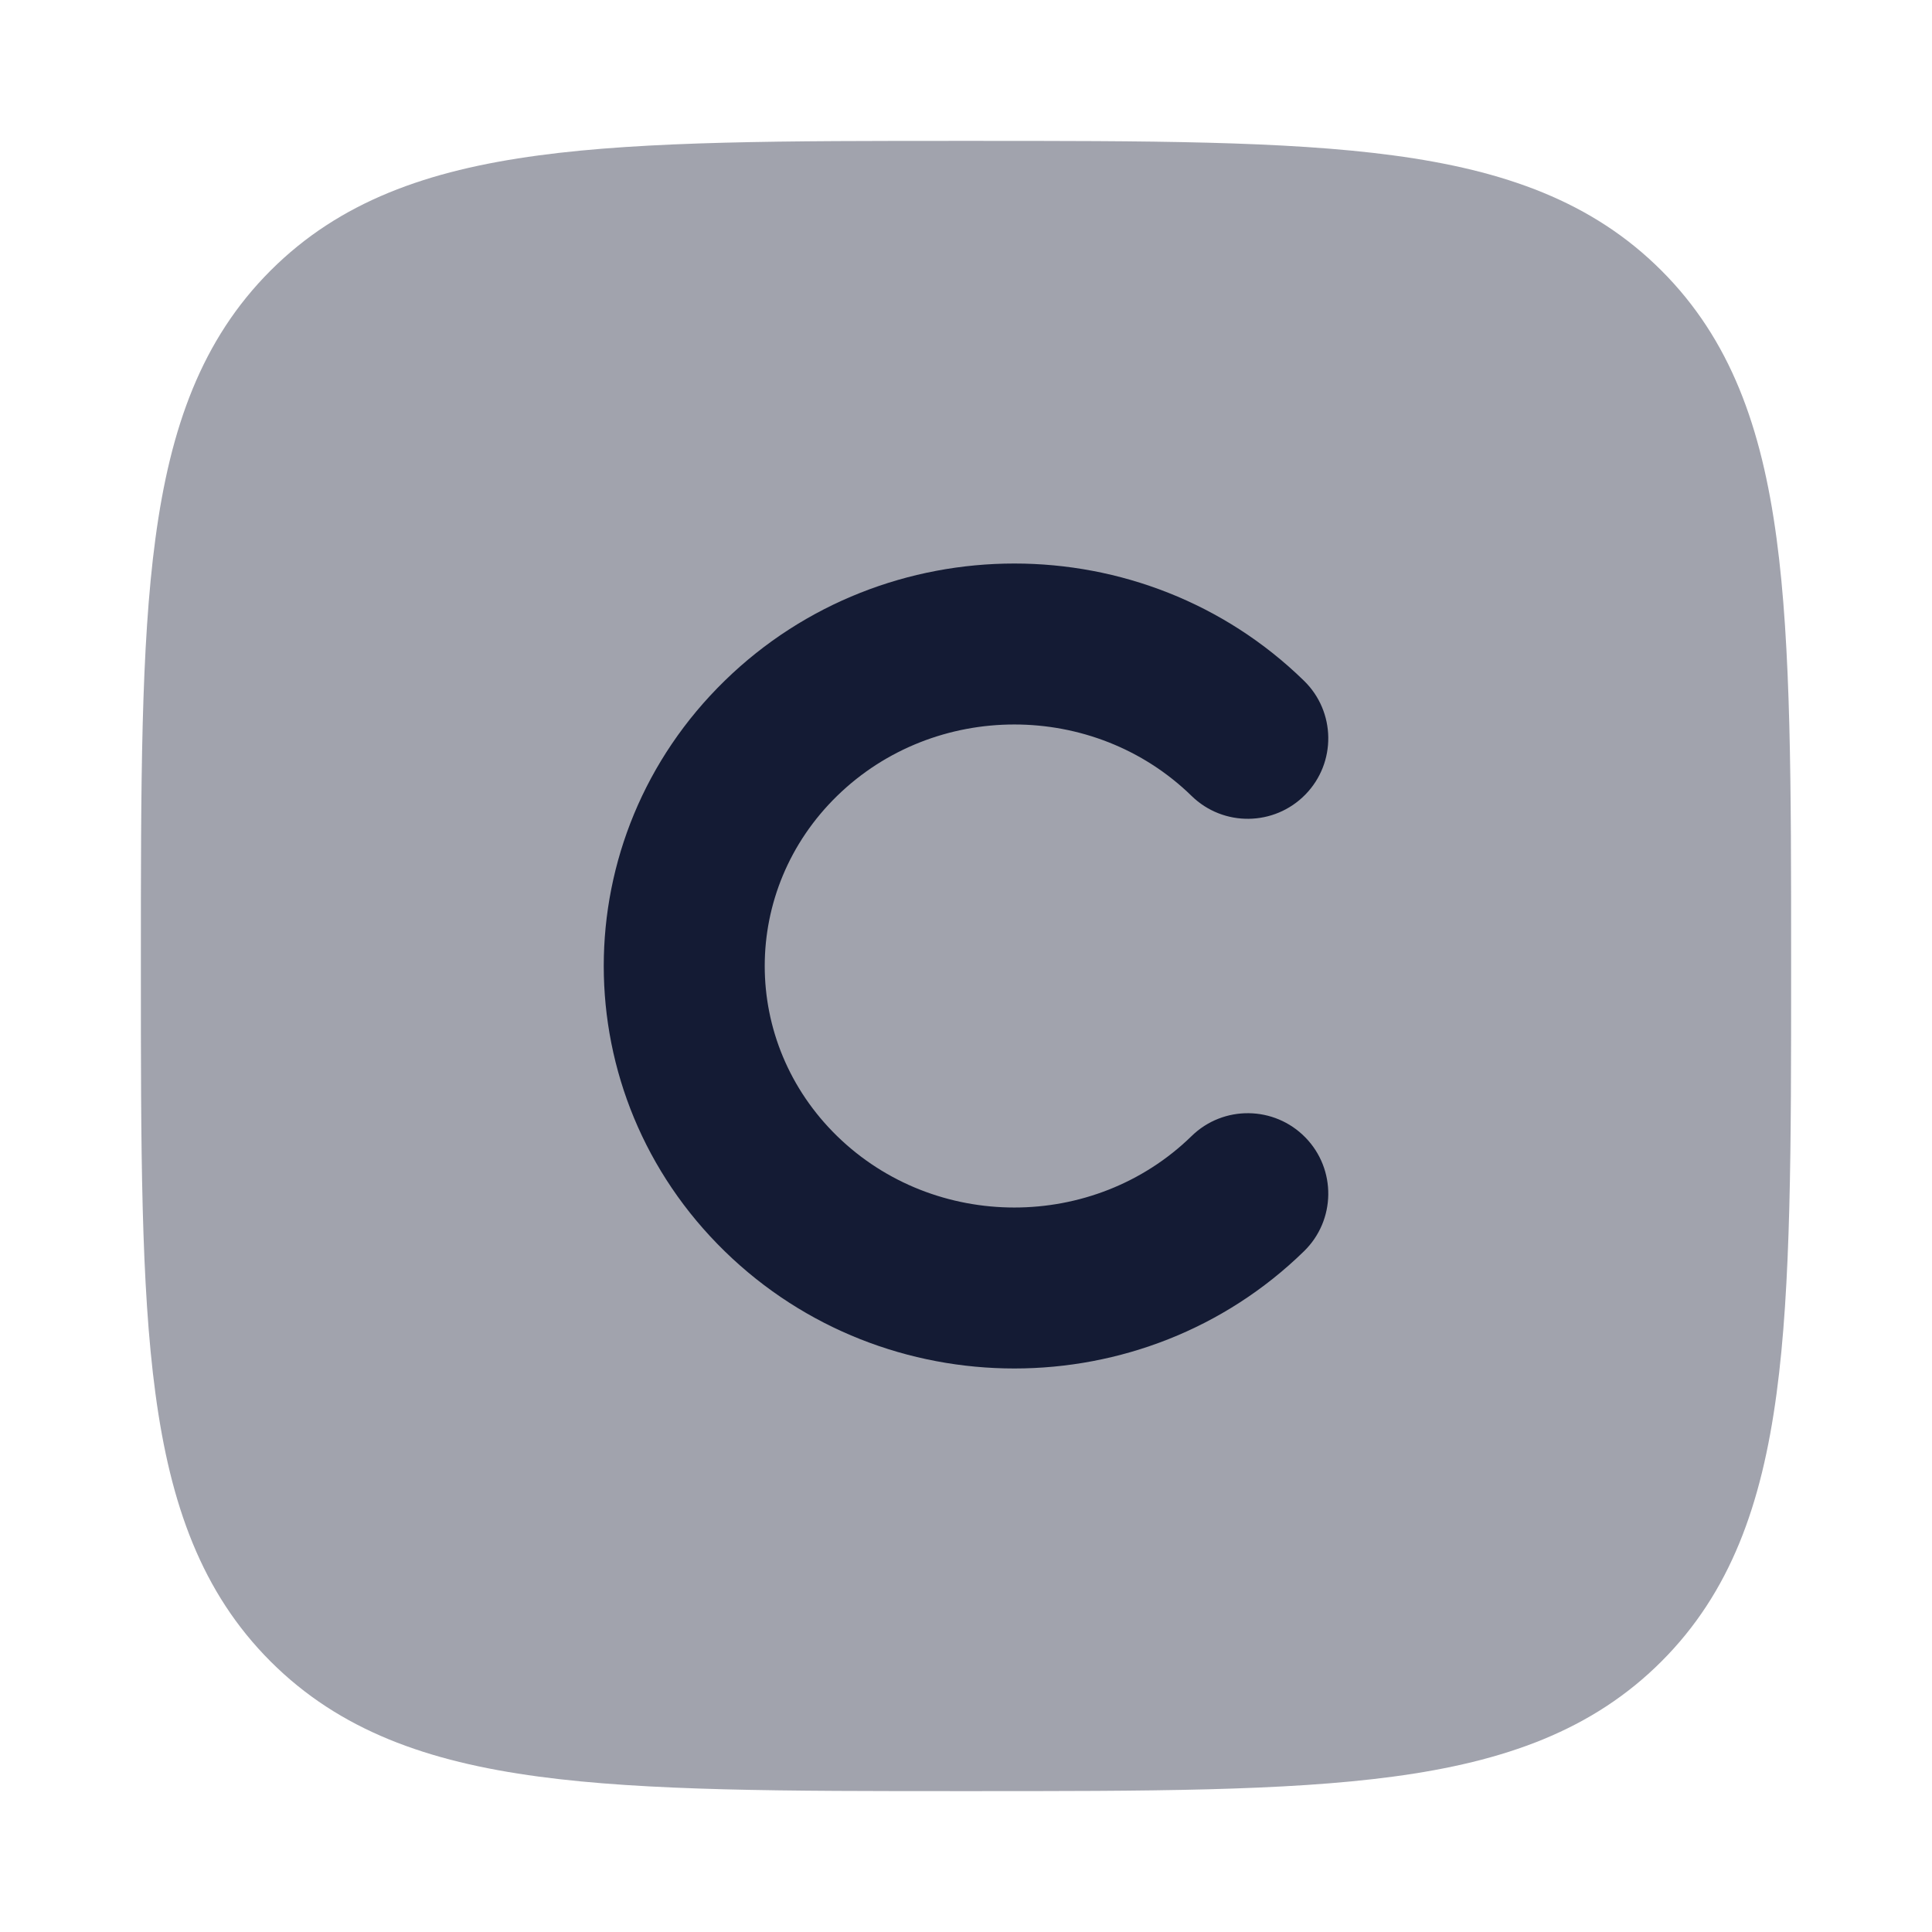 <svg width="24" height="24" viewBox="0 0 24 24" fill="none" xmlns="http://www.w3.org/2000/svg">
<path opacity="0.4" d="M12.057 1.75C14.248 1.75 15.969 1.75 17.312 1.931C18.689 2.116 19.781 2.503 20.639 3.361C21.497 4.219 21.884 5.311 22.069 6.688C22.25 8.031 22.25 9.752 22.25 11.943V11.943V12.057V12.057C22.25 14.248 22.25 15.969 22.069 17.312C21.884 18.689 21.497 19.781 20.639 20.639C19.781 21.497 18.689 21.884 17.312 22.069C15.969 22.25 14.248 22.25 12.057 22.25H12.057H11.943H11.943C9.752 22.25 8.031 22.25 6.688 22.069C5.311 21.884 4.219 21.497 3.361 20.639C2.503 19.781 2.116 18.689 1.931 17.312C1.75 15.969 1.75 14.248 1.75 12.057V11.943C1.75 9.752 1.75 8.031 1.931 6.688C2.116 5.311 2.503 4.219 3.361 3.361C4.219 2.503 5.311 2.116 6.688 1.931C8.031 1.75 9.752 1.75 11.943 1.75H12.057Z" fill="#141B34"/>
<path fill-rule="evenodd" clip-rule="evenodd" d="M9.003 8.456C10.992 6.515 14.209 6.515 16.198 8.456C16.594 8.841 16.602 9.475 16.216 9.87C15.83 10.265 15.197 10.273 14.802 9.887C13.589 8.704 11.612 8.704 10.399 9.887C9.2 11.057 9.2 12.943 10.399 14.113C11.612 15.296 13.589 15.296 14.802 14.113C15.197 13.727 15.83 13.735 16.216 14.13C16.602 14.525 16.594 15.159 16.198 15.544C14.209 17.485 10.992 17.485 9.003 15.544C6.999 13.59 6.999 10.41 9.003 8.456Z" fill="#141B34"/>
</svg>

